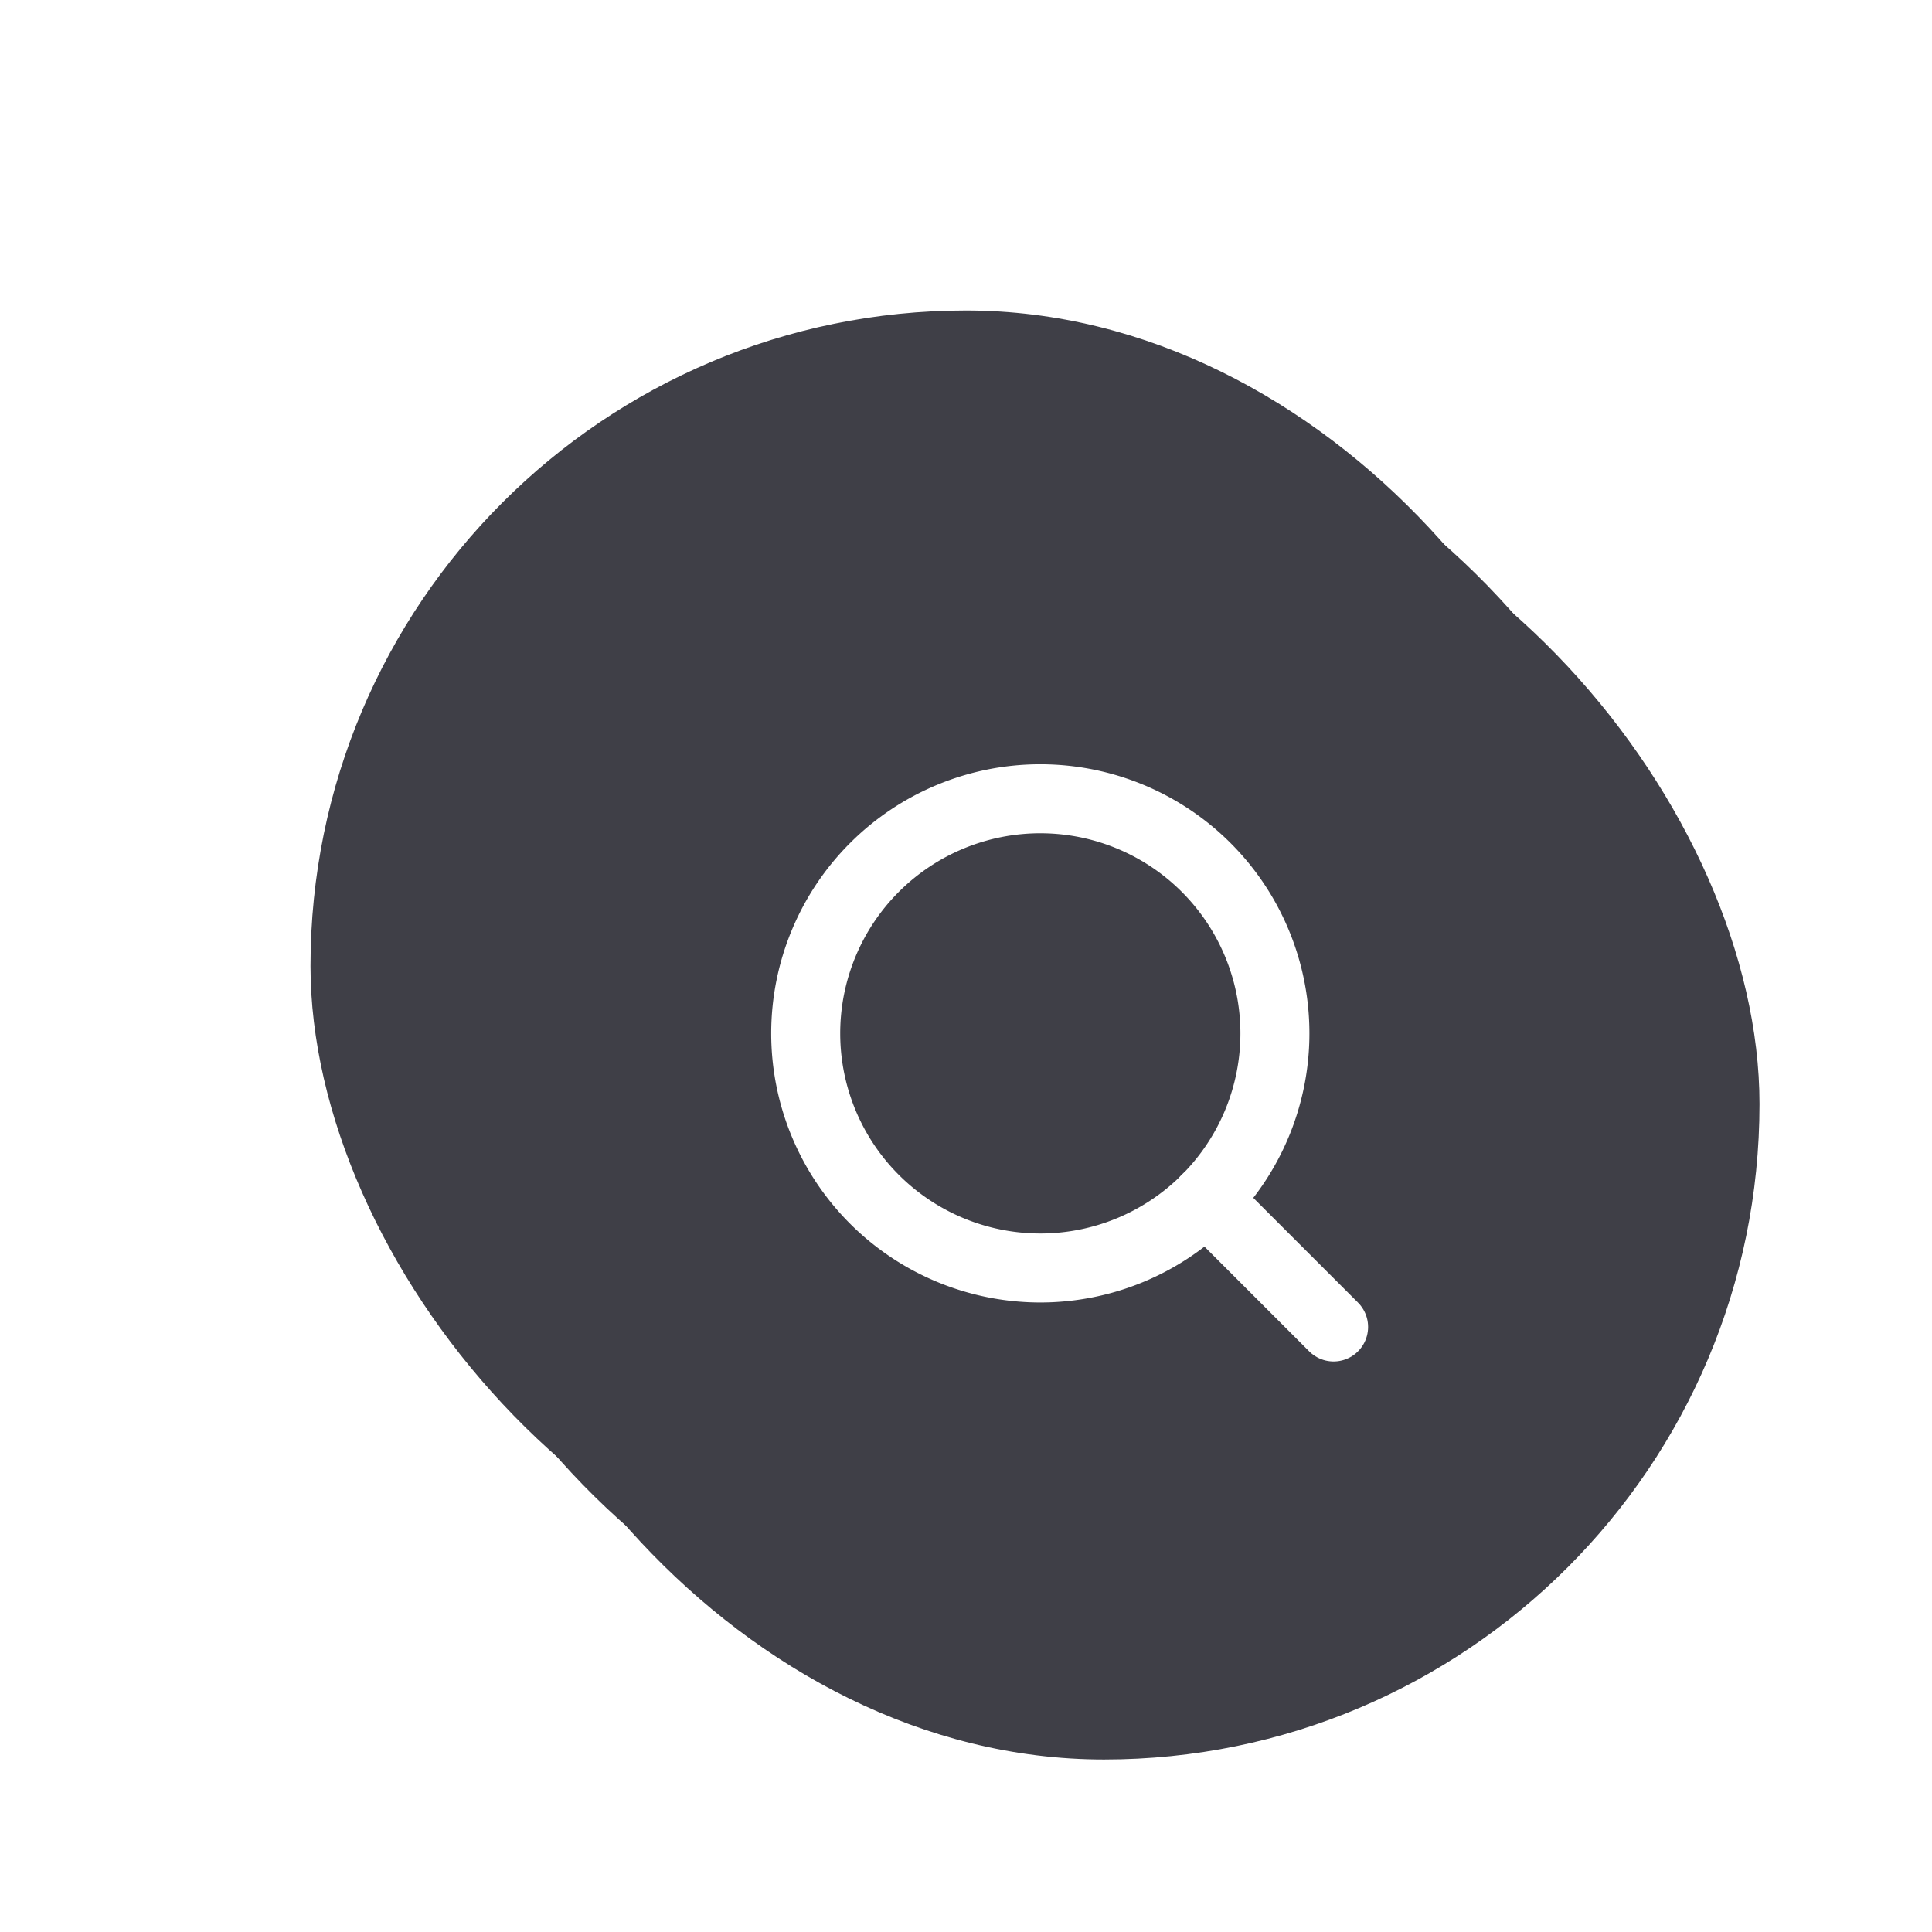 <svg xmlns="http://www.w3.org/2000/svg" xmlns:xlink="http://www.w3.org/1999/xlink" width="56" height="56" viewBox="0 0 56 56"><defs><filter id="Neuo_dark_shade_" width="44" height="44" x="10" y="10" filterUnits="userSpaceOnUse"><feOffset dx="1" dy="1" input="SourceAlpha"/><feGaussianBlur result="blur" stdDeviation="1"/><feFlood flood-opacity=".639"/><feComposite in2="blur" operator="in"/><feComposite in="SourceGraphic"/></filter><filter id="Neuo_white_shade_" width="44" height="44" x="8" y="8" filterUnits="userSpaceOnUse"><feOffset dx="-1" dy="-1" input="SourceAlpha"/><feGaussianBlur result="blur-2" stdDeviation="1"/><feFlood flood-color="#fff" flood-opacity=".255"/><feComposite in2="blur-2" operator="in"/><feComposite in="SourceGraphic"/></filter><filter id="Button_background" width="56" height="56" x="0" y="0" filterUnits="userSpaceOnUse"><feOffset dx="-3" dy="-3" input="SourceAlpha"/><feGaussianBlur result="blur-3" stdDeviation="3"/><feFlood flood-color="#fff" flood-opacity=".008"/><feComposite in2="blur-3" operator="in"/><feComposite in="SourceGraphic"/></filter></defs><g id="Groupe_80" data-name="Groupe 80" transform="translate(-1198 -6)"><g id="Button_round" data-name="Button round" transform="translate(1210 18)"><g id="Button"><g filter="url(#Neuo_dark_shade_)" transform="translate(-131 -314) matrix(1, 0, 0, 1, 119, 302)"><rect id="Neuo_dark_shade_2" width="38" height="38" fill="#3f3f47" data-name="Neuo (dark shade)" rx="19" transform="translate(12 12)"/></g><g filter="url(#Neuo_white_shade_)" transform="translate(-131 -314) matrix(1, 0, 0, 1, 119, 302)"><rect id="Neuo_white_shade_2" width="38" height="38" fill="#3f3f47" data-name="Neuo (white shade)" rx="19" transform="translate(12 12)"/></g><g filter="url(#Button_background)" transform="translate(-131 -314) matrix(1, 0, 0, 1, 119, 302)"><rect id="Button_background-2" width="38" height="38" fill="#3f3f47" data-name="Button background" rx="19" transform="translate(12 12)"/></g></g></g><g id="Icon_feather-search" data-name="Icon feather-search" transform="translate(1216.845 24.653)"><path id="Tracé_57" fill="none" stroke="#fff" stroke-linecap="round" stroke-linejoin="round" stroke-width="2" d="M18.109,11.3a6.8,6.8,0,1,1-6.8-6.8,6.8,6.8,0,0,1,6.8,6.8Z" data-name="Tracé 57"/><path id="Tracé_58" fill="none" stroke="#fff" stroke-linecap="round" stroke-linejoin="round" stroke-width="2" d="M28.675,28.675l-3.7-3.7" data-name="Tracé 58" transform="translate(-8.865 -8.865)"/></g></g></svg>